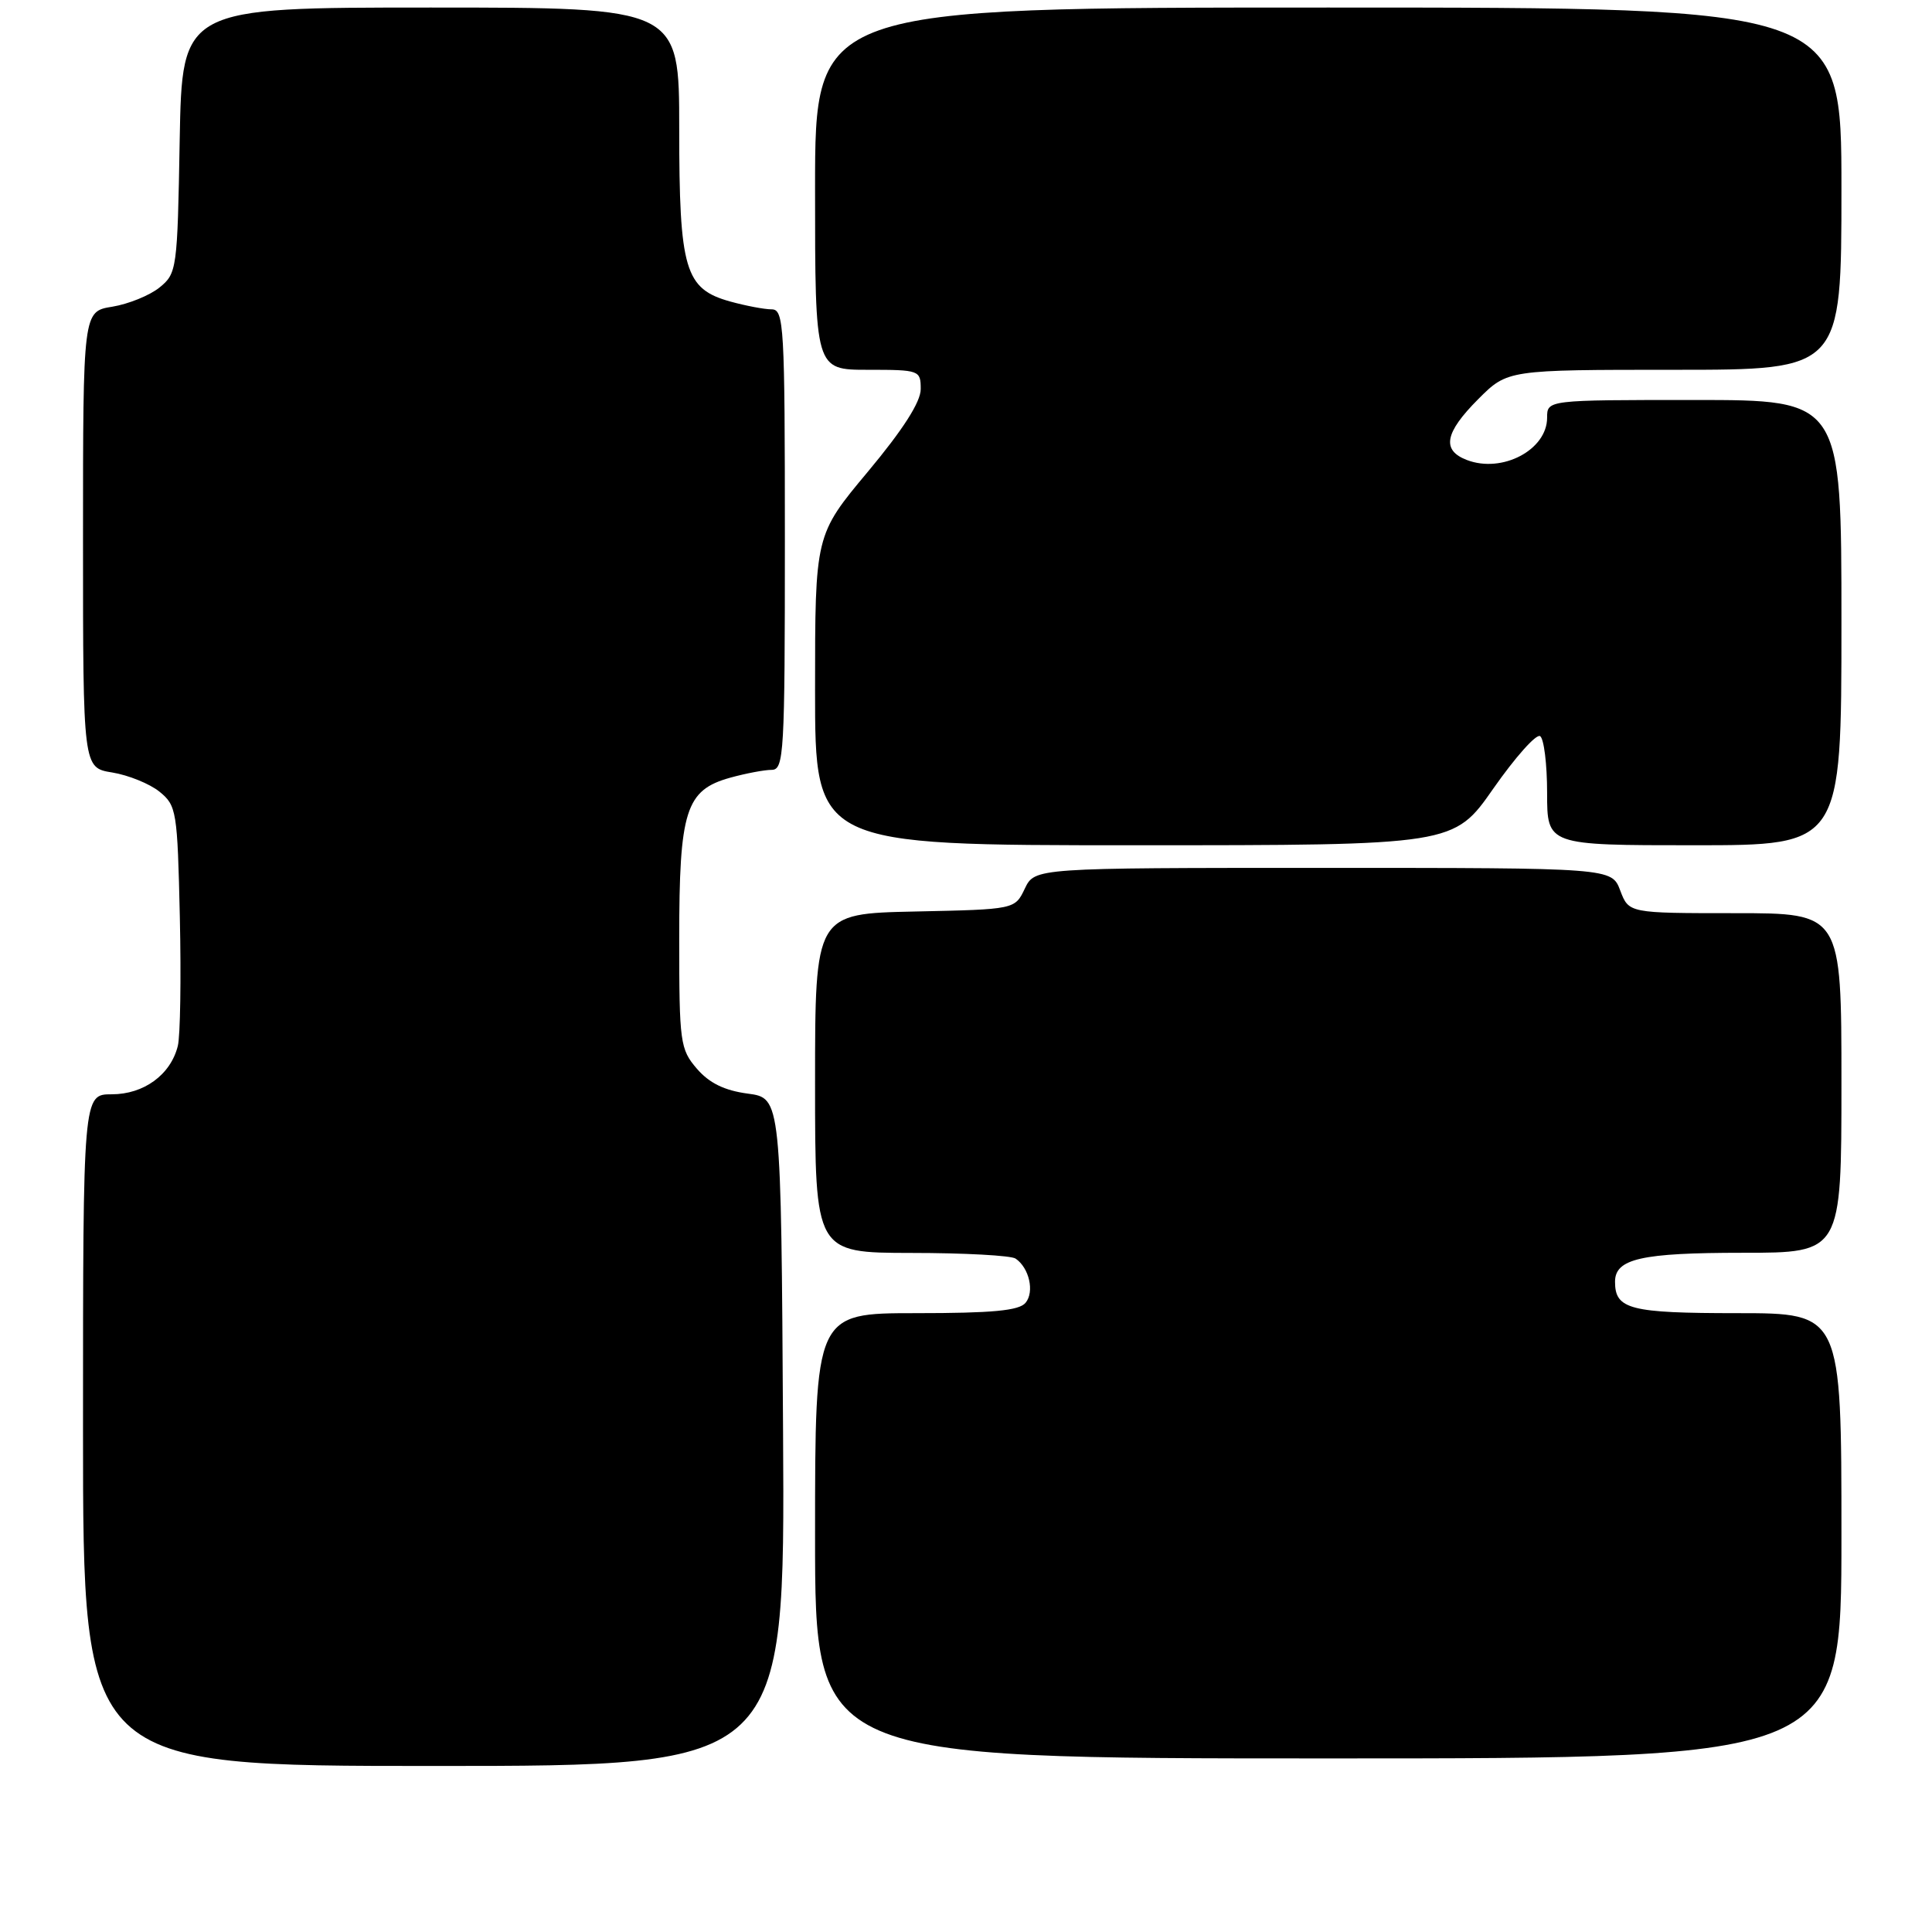 <?xml version="1.0" encoding="UTF-8" standalone="no"?>
<!DOCTYPE svg PUBLIC "-//W3C//DTD SVG 1.1//EN" "http://www.w3.org/Graphics/SVG/1.1/DTD/svg11.dtd" >
<svg xmlns="http://www.w3.org/2000/svg" xmlns:xlink="http://www.w3.org/1999/xlink" version="1.1" viewBox="0 0 256 256">
 <g >
 <path fill="currentColor"
d=" M 103.76 189.75 C 103.50 145.50 103.50 145.50 99.09 144.91 C 95.99 144.50 93.98 143.51 92.34 141.61 C 90.12 139.03 90.00 138.14 90.00 124.39 C 90.00 107.39 90.85 104.69 96.75 103.05 C 98.81 102.48 101.29 102.01 102.25 102.01 C 103.88 102.00 104.00 99.88 104.00 71.50 C 104.00 43.12 103.88 41.00 102.25 40.99 C 101.29 40.99 98.81 40.52 96.75 39.95 C 90.75 38.28 90.00 35.75 90.00 17.05 C 90.00 1.00 90.00 1.00 57.06 1.00 C 24.13 1.00 24.13 1.00 23.81 18.59 C 23.51 35.71 23.44 36.23 21.13 38.10 C 19.83 39.15 17.01 40.29 14.88 40.64 C 11.00 41.26 11.00 41.26 11.00 71.50 C 11.00 101.74 11.00 101.74 14.88 102.36 C 17.01 102.71 19.83 103.85 21.13 104.90 C 23.40 106.74 23.51 107.45 23.83 121.54 C 24.01 129.63 23.89 137.31 23.56 138.60 C 22.61 142.41 19.06 145.00 14.81 145.00 C 11.00 145.00 11.00 145.00 11.00 189.50 C 11.00 234.00 11.00 234.00 57.51 234.00 C 104.02 234.00 104.02 234.00 103.76 189.75 Z  M 244.00 203.50 C 244.00 174.00 244.00 174.00 230.20 174.00 C 215.98 174.00 214.00 173.49 214.00 169.84 C 214.00 166.79 217.47 166.00 230.93 166.00 C 244.00 166.00 244.00 166.00 244.00 143.50 C 244.00 121.00 244.00 121.00 229.91 121.00 C 215.83 121.00 215.83 121.00 214.69 118.00 C 213.56 115.00 213.56 115.00 175.34 115.00 C 137.11 115.00 137.11 115.00 135.79 117.75 C 134.48 120.50 134.48 120.50 121.24 120.78 C 108.00 121.06 108.00 121.06 108.00 143.53 C 108.00 166.00 108.00 166.00 120.75 166.02 C 127.76 166.02 133.98 166.36 134.57 166.77 C 136.38 168.00 137.10 171.18 135.89 172.63 C 135.03 173.67 131.50 174.00 121.38 174.00 C 108.00 174.00 108.00 174.00 108.00 203.50 C 108.00 233.00 108.00 233.00 176.00 233.00 C 244.00 233.00 244.00 233.00 244.00 203.50 Z  M 197.88 104.48 C 200.77 100.35 203.55 97.22 204.07 97.54 C 204.58 97.86 205.00 101.24 205.00 105.06 C 205.00 112.00 205.00 112.00 224.50 112.00 C 244.00 112.00 244.00 112.00 244.00 82.50 C 244.00 53.00 244.00 53.00 224.50 53.00 C 205.00 53.00 205.00 53.00 205.00 55.35 C 205.00 59.60 199.07 62.74 194.39 60.96 C 190.99 59.67 191.42 57.35 195.88 52.88 C 199.76 49.00 199.76 49.00 221.88 49.00 C 244.00 49.00 244.00 49.00 244.00 25.00 C 244.00 1.00 244.00 1.00 176.00 1.00 C 108.00 1.00 108.00 1.00 108.00 25.00 C 108.00 49.00 108.00 49.00 115.00 49.00 C 121.84 49.00 122.00 49.06 122.00 51.56 C 122.00 53.26 119.66 56.92 115.00 62.50 C 108.00 70.88 108.00 70.88 108.00 91.44 C 108.00 112.00 108.00 112.00 150.32 112.00 C 192.63 112.00 192.63 112.00 197.88 104.48 Z "/>
</g>
</svg>